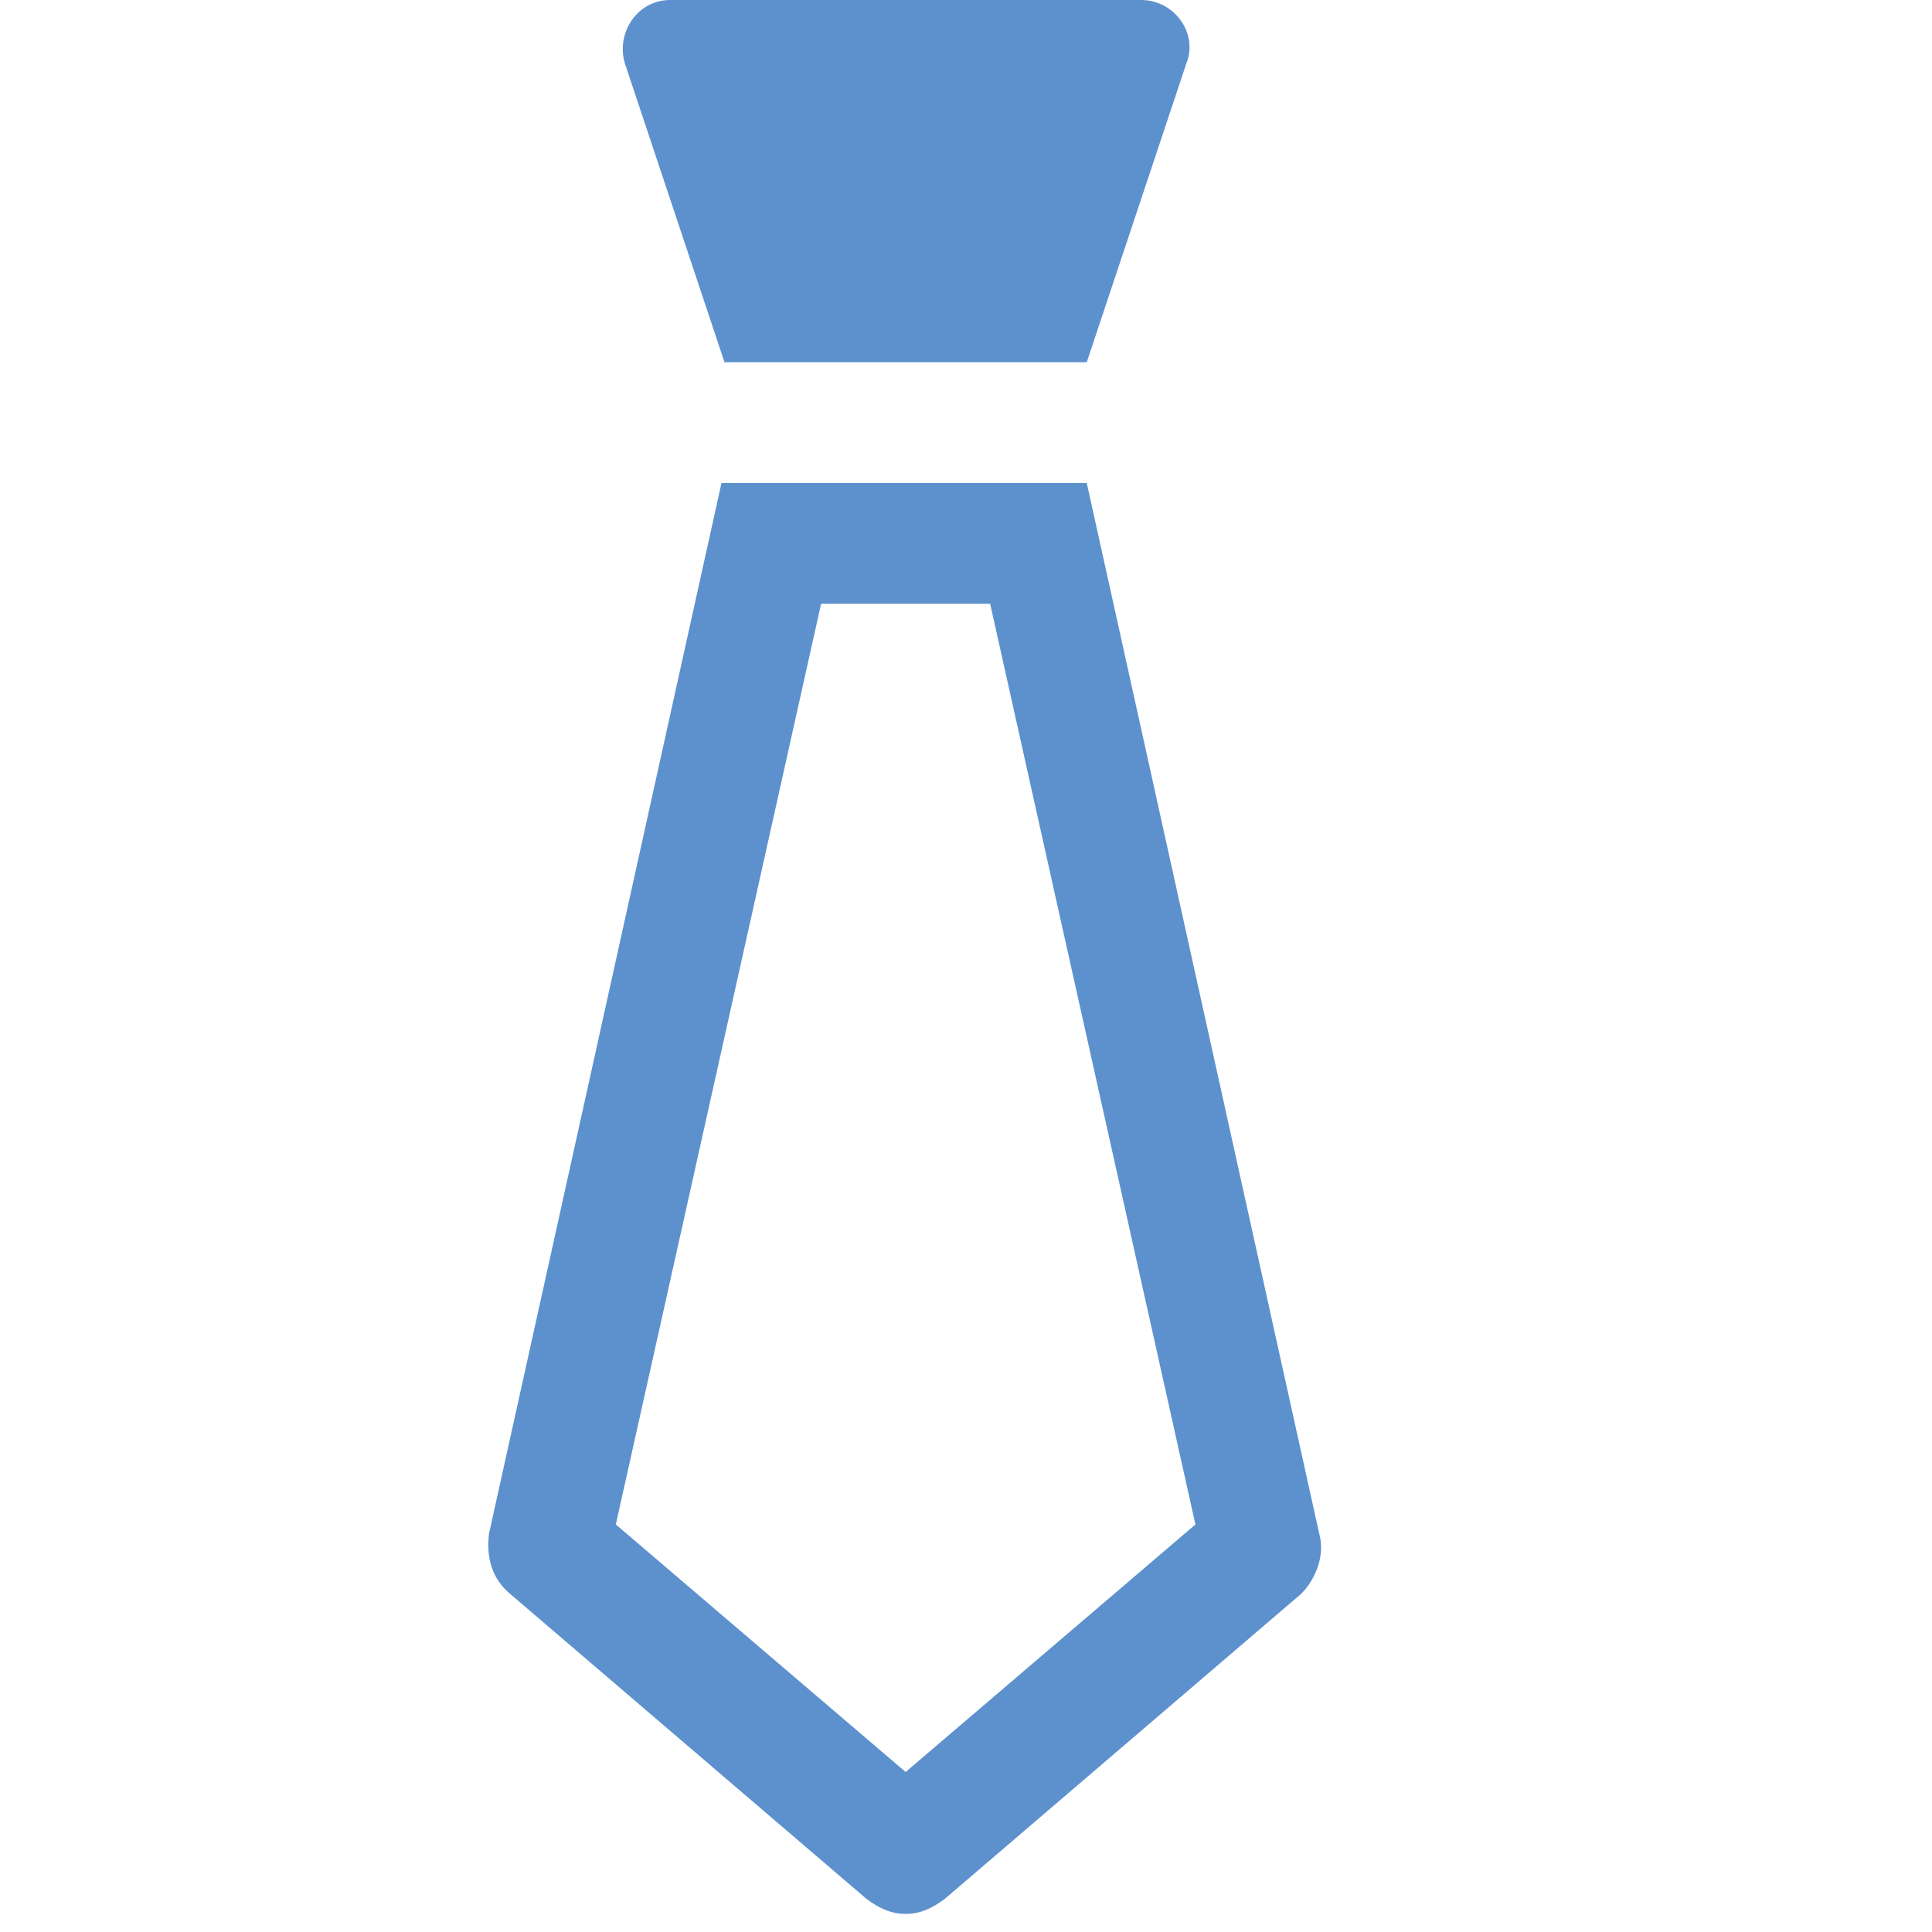 <?xml version="1.0" encoding="utf-8"?>
<!-- Generator: Adobe Illustrator 19.0.1, SVG Export Plug-In . SVG Version: 6.00 Build 0)  -->
<svg version="1.1" id="Layer_1" xmlns="http://www.w3.org/2000/svg" xmlns:xlink="http://www.w3.org/1999/xlink" x="0px" y="0px"
	 viewBox="-217 219 64 64" enable-background="new -217 219 64 64" xml:space="preserve">
<path fill="#5C91CD" d="M-193,231l-3.3-9.9c-0.3-1,0.4-2.1,1.5-2.1h15.6c1.1,0,1.9,1.1,1.5,2.1l-3.3,9.9H-193z M-181,235l7.7,34.8
	c0.2,0.7-0.1,1.5-0.6,2l-11.8,10.1c-0.4,0.3-0.8,0.5-1.3,0.5c-0.5,0-0.9-0.2-1.3-0.5l-11.8-10.1c-0.6-0.5-0.8-1.2-0.7-2l7.7-34.8
	H-181z M-177.4,269.5l-6.8-30.5h-5.6l-6.8,30.5l9.6,8.2L-177.4,269.5z"/>
</svg>
